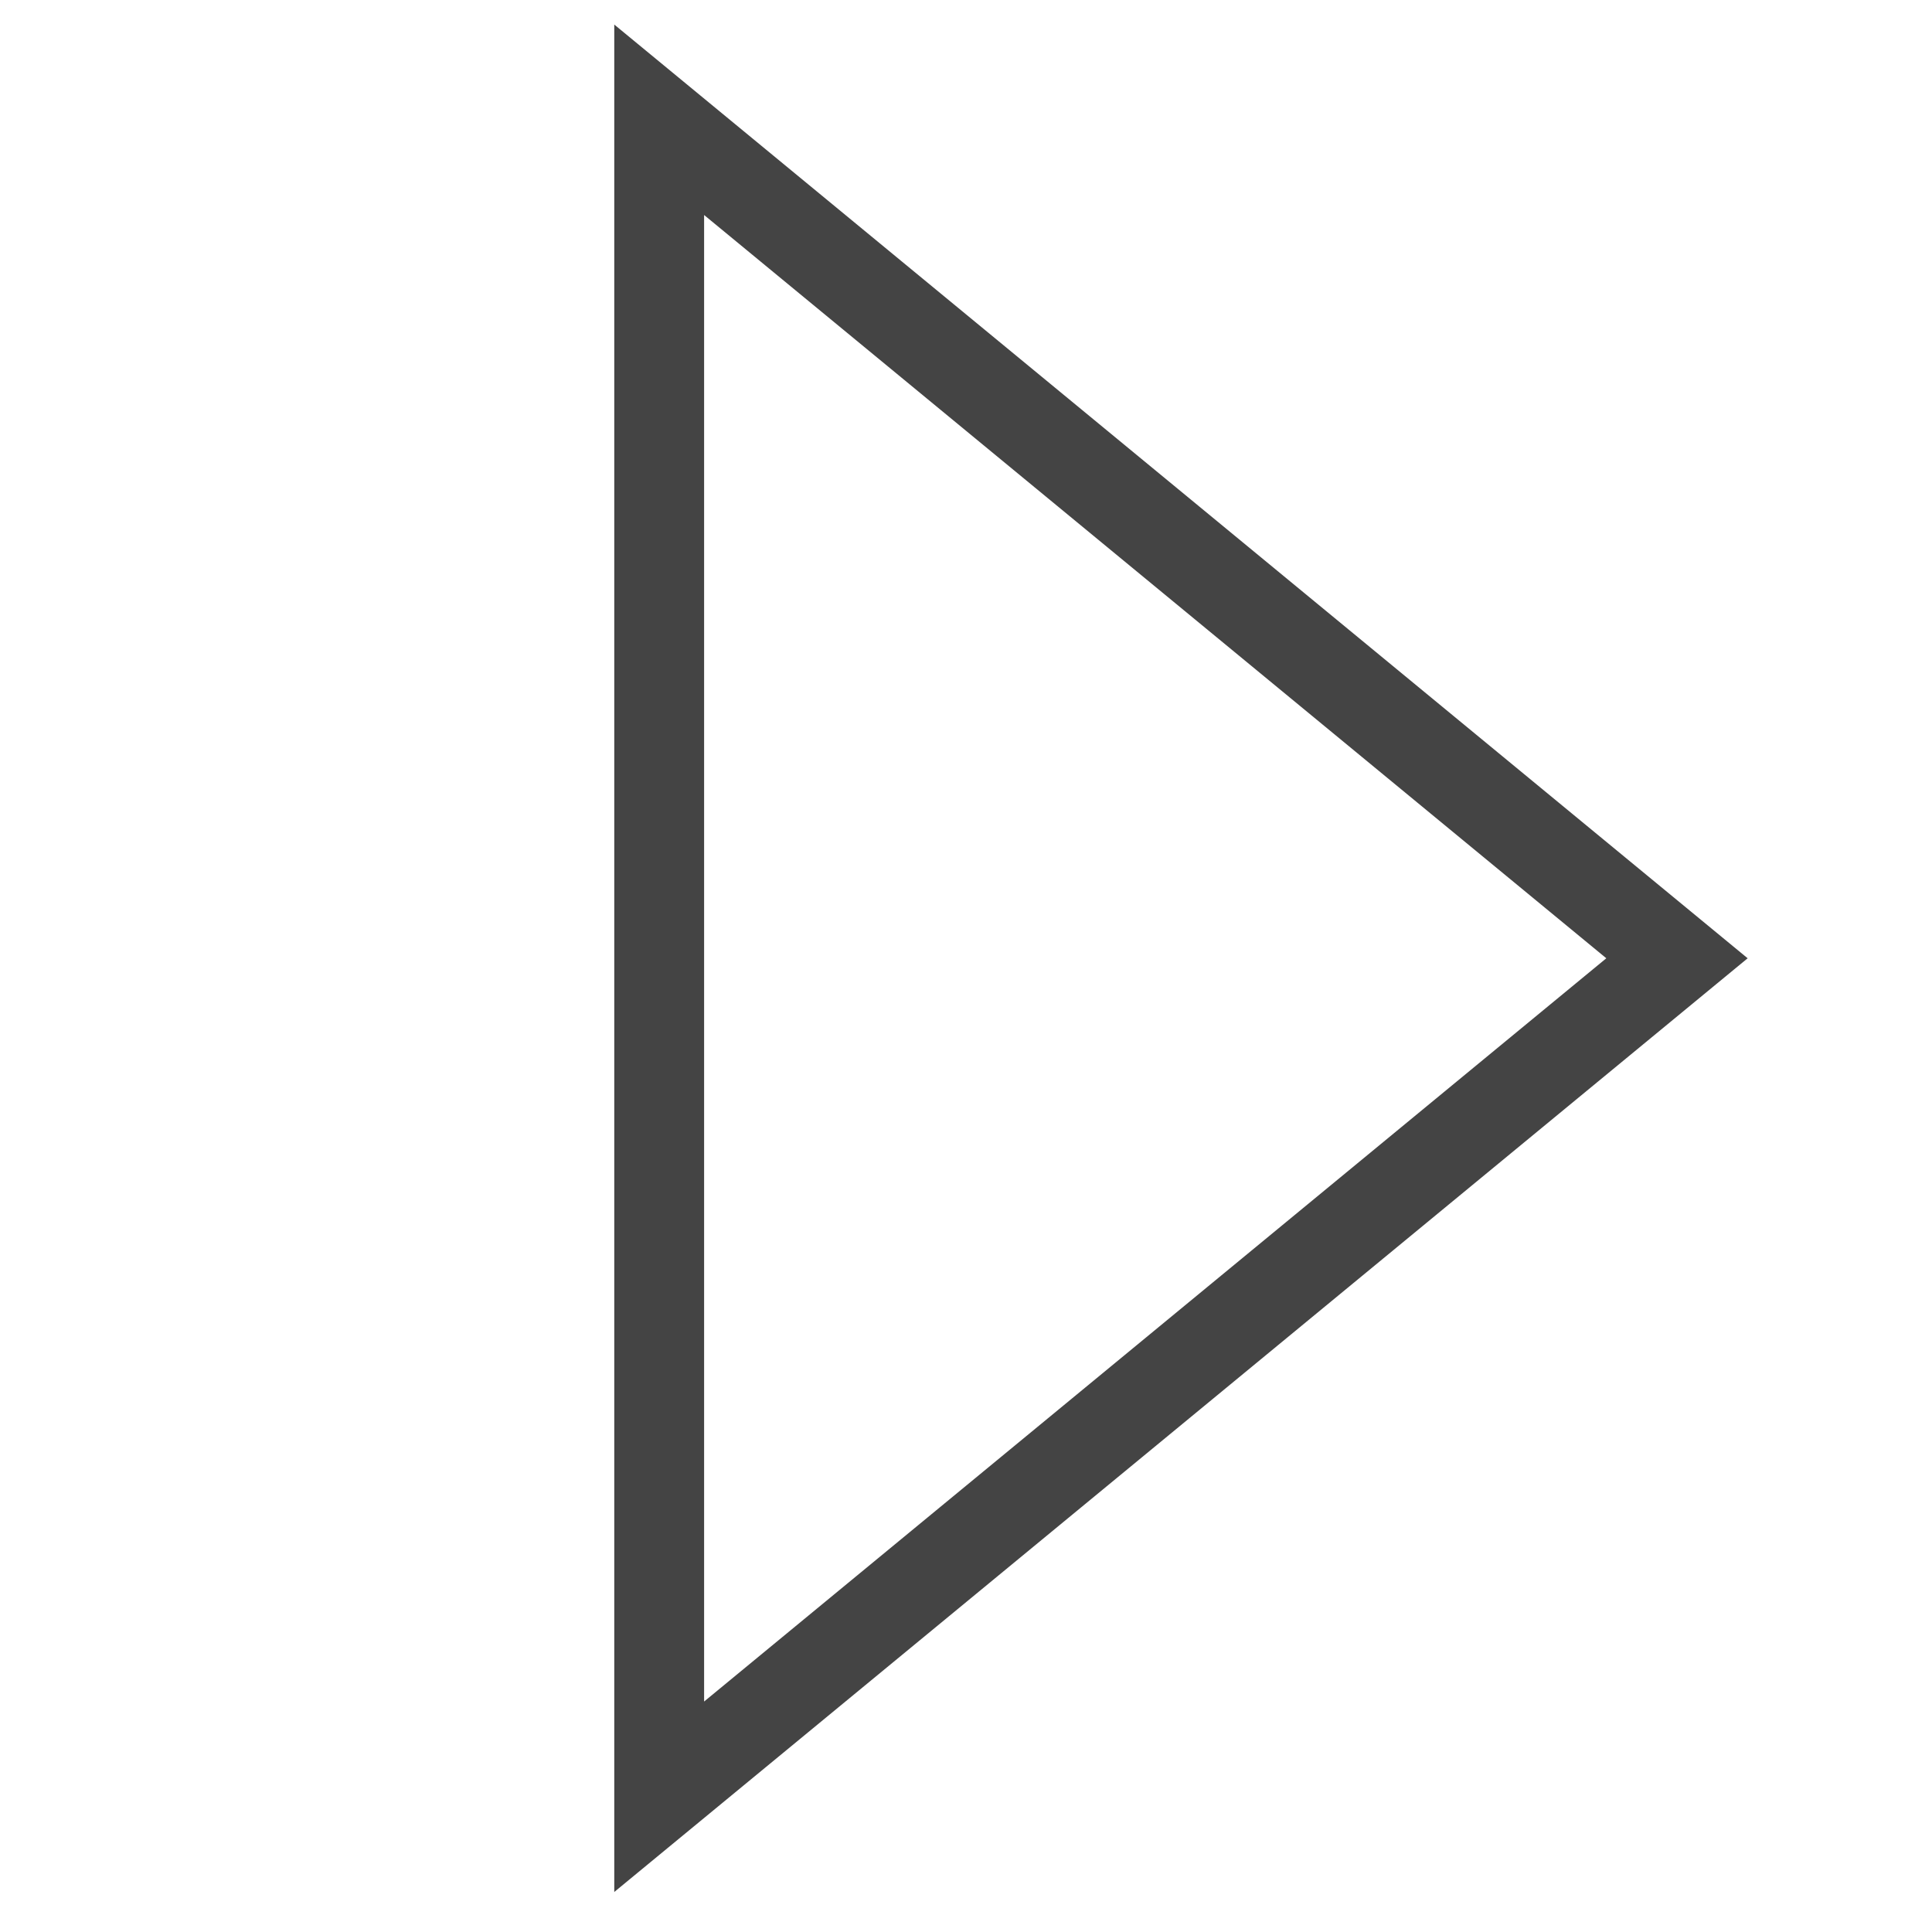 <?xml version='1.0' encoding='UTF-8' standalone='no'?><!-- Created with UBS Icon App (http://www.ubs.com/microsites/iconapp/) --><svg xmlns:svg='http://www.w3.org/2000/svg' xmlns='http://www.w3.org/2000/svg' width='64' height='64' viewBox='0 0 64 64' data-tags='Arrow Next'><g transform='translate(0,0)'><path d='M328.2 1010.88v-997.76l605.56 498.88zM376.2 114.88v794.24l482.040-397.12z ' transform='translate(0,0) scale(0.062,0.062)' fill='#444444' style='undefined'></path></g></svg>
